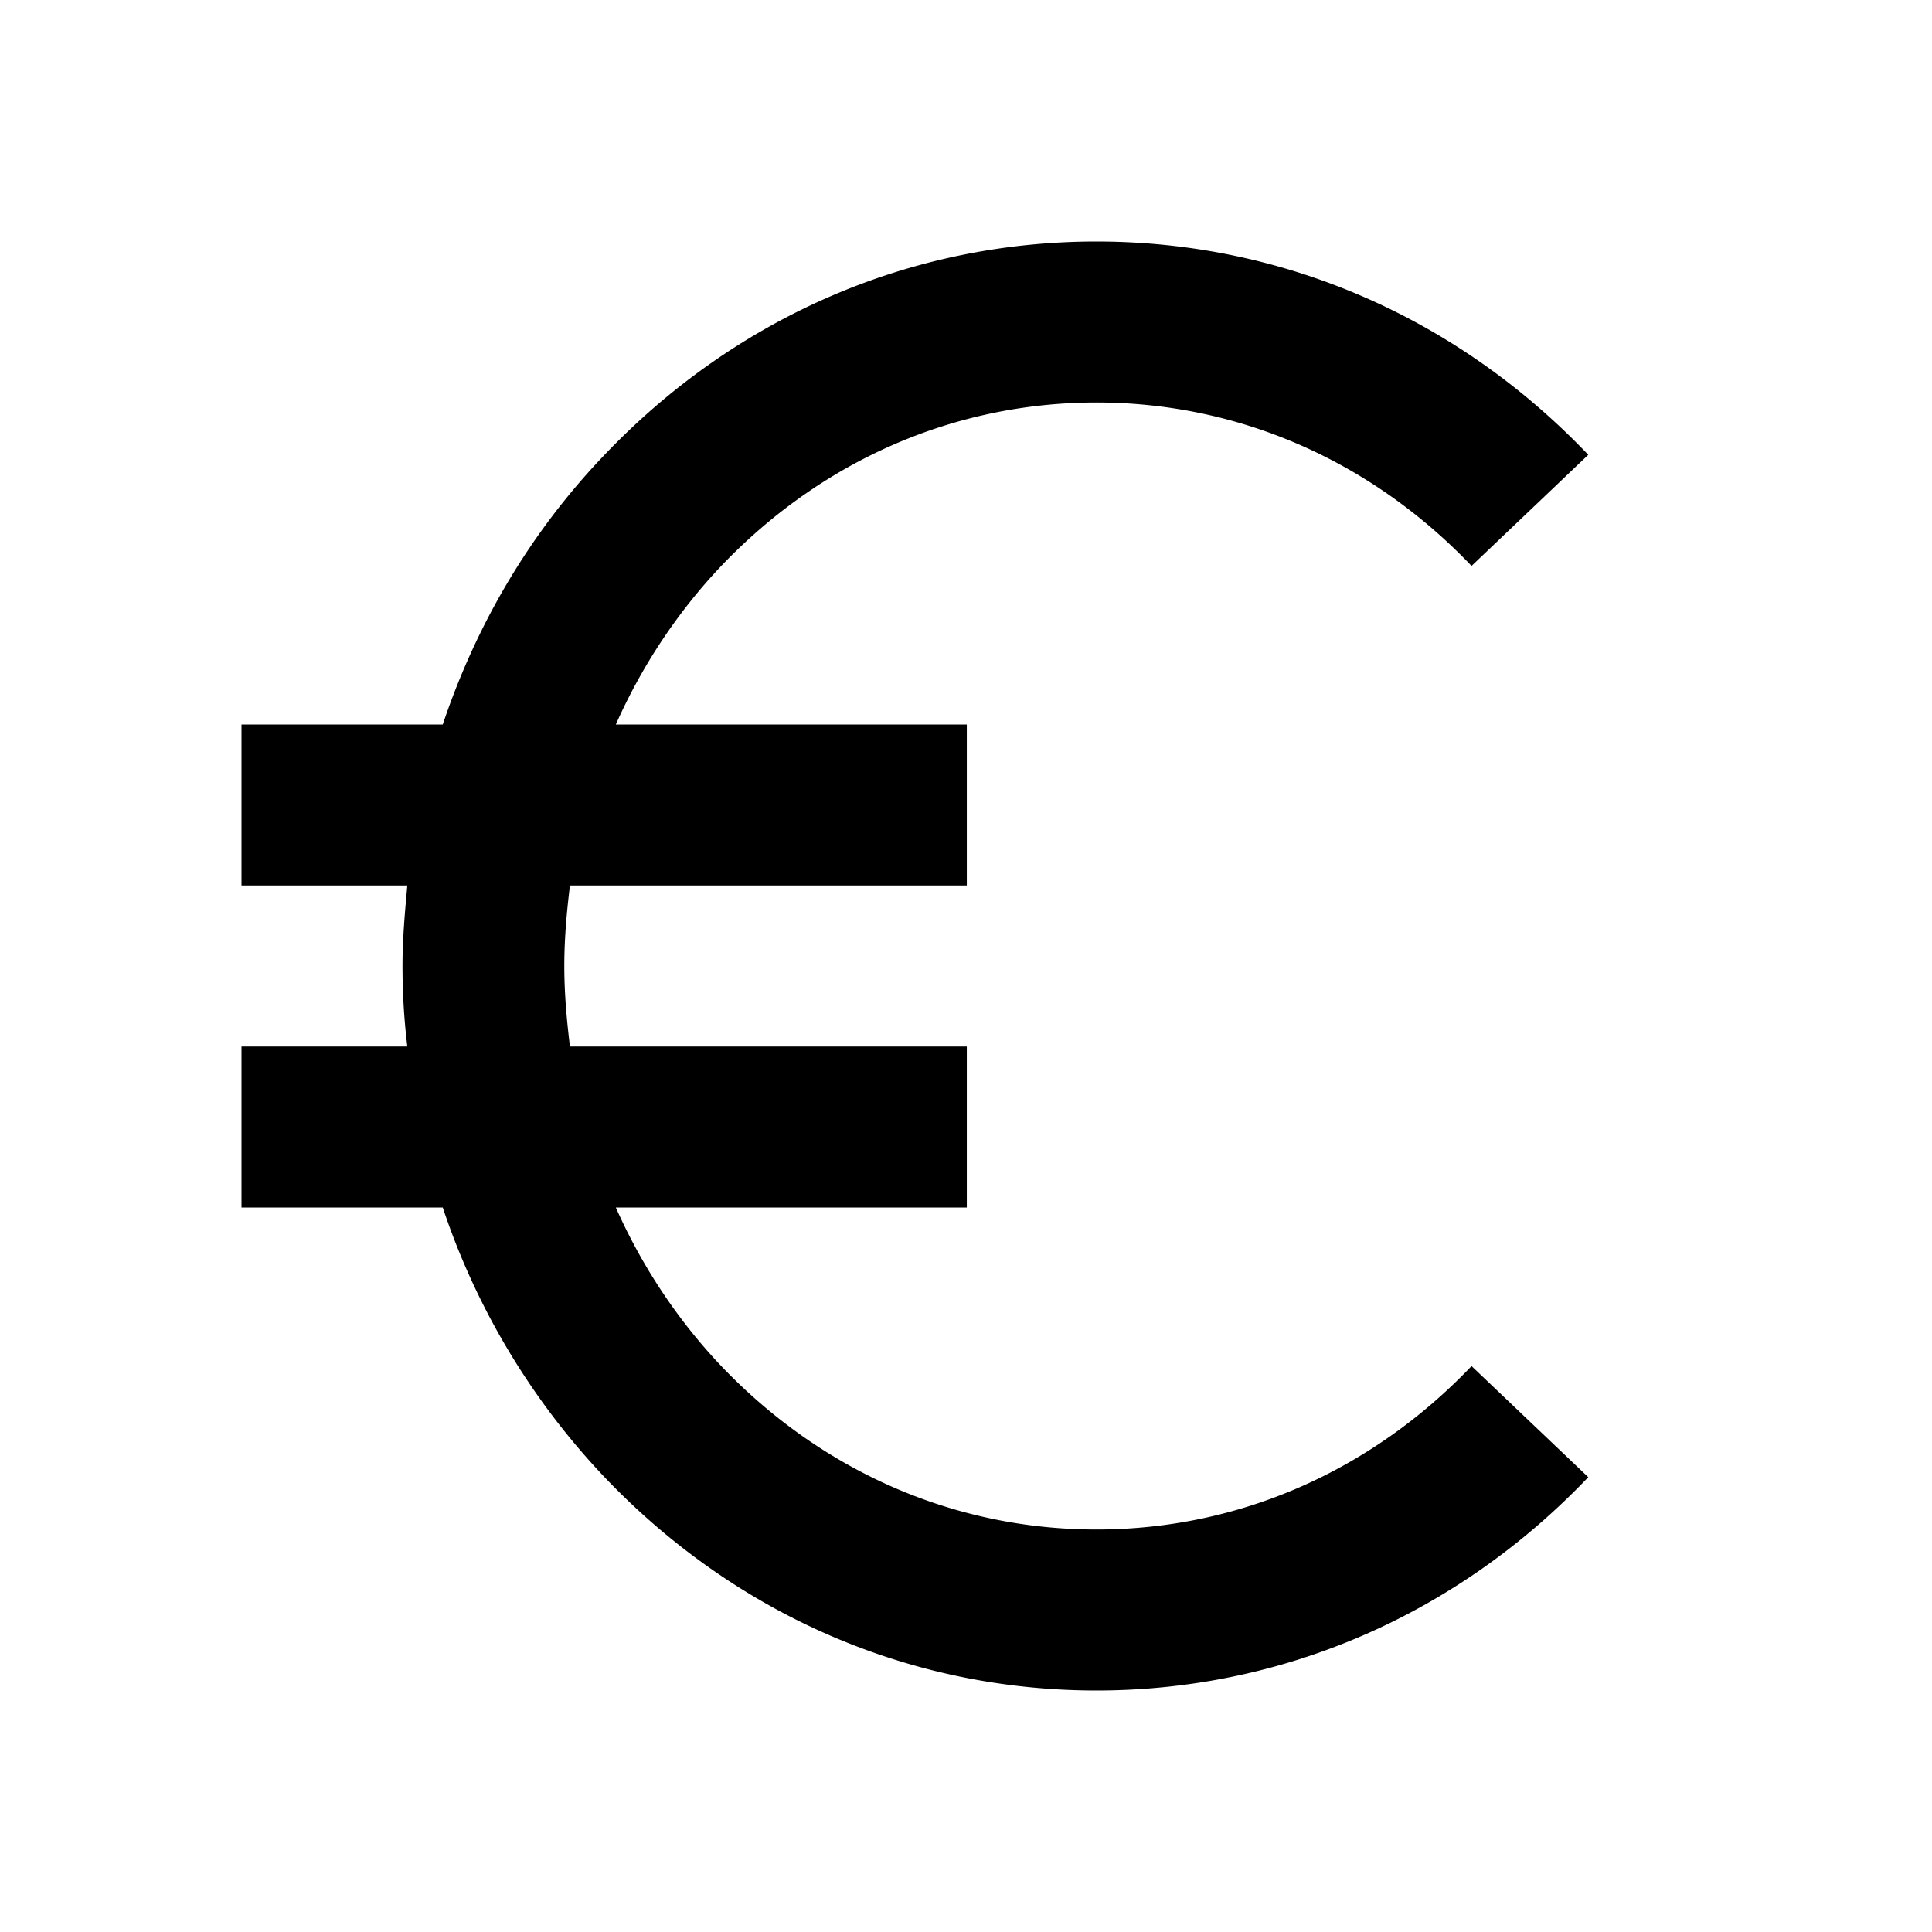 <svg xmlns="http://www.w3.org/2000/svg" width="24" height="24"><!--Boxicons v3.0 https://boxicons.com | License  https://docs.boxicons.com/free--><path d="M7.51 18.35c1.63 1.71 3.8 2.65 6.11 2.65s4.48-.94 6.11-2.65l-1.45-1.38c-1.25 1.31-2.9 2.03-4.66 2.03s-3.41-.72-4.66-2.03c-.55-.58-.99-1.25-1.31-1.97h4.36v-2H7.08c-.04-.33-.07-.66-.07-1s.03-.67.07-1h4.93V9H7.65c.32-.72.76-1.39 1.31-1.97C10.21 5.72 11.86 5 13.62 5s3.41.72 4.66 2.03l1.45-1.38C18.1 3.94 15.93 3 13.62 3s-4.48.94-6.11 2.65C6.59 6.61 5.92 7.75 5.5 9H3v2h2.06c-.03.33-.06.66-.06 1s.02.67.06 1H3v2h2.5a9 9 0 0 0 2.01 3.35"/></svg>